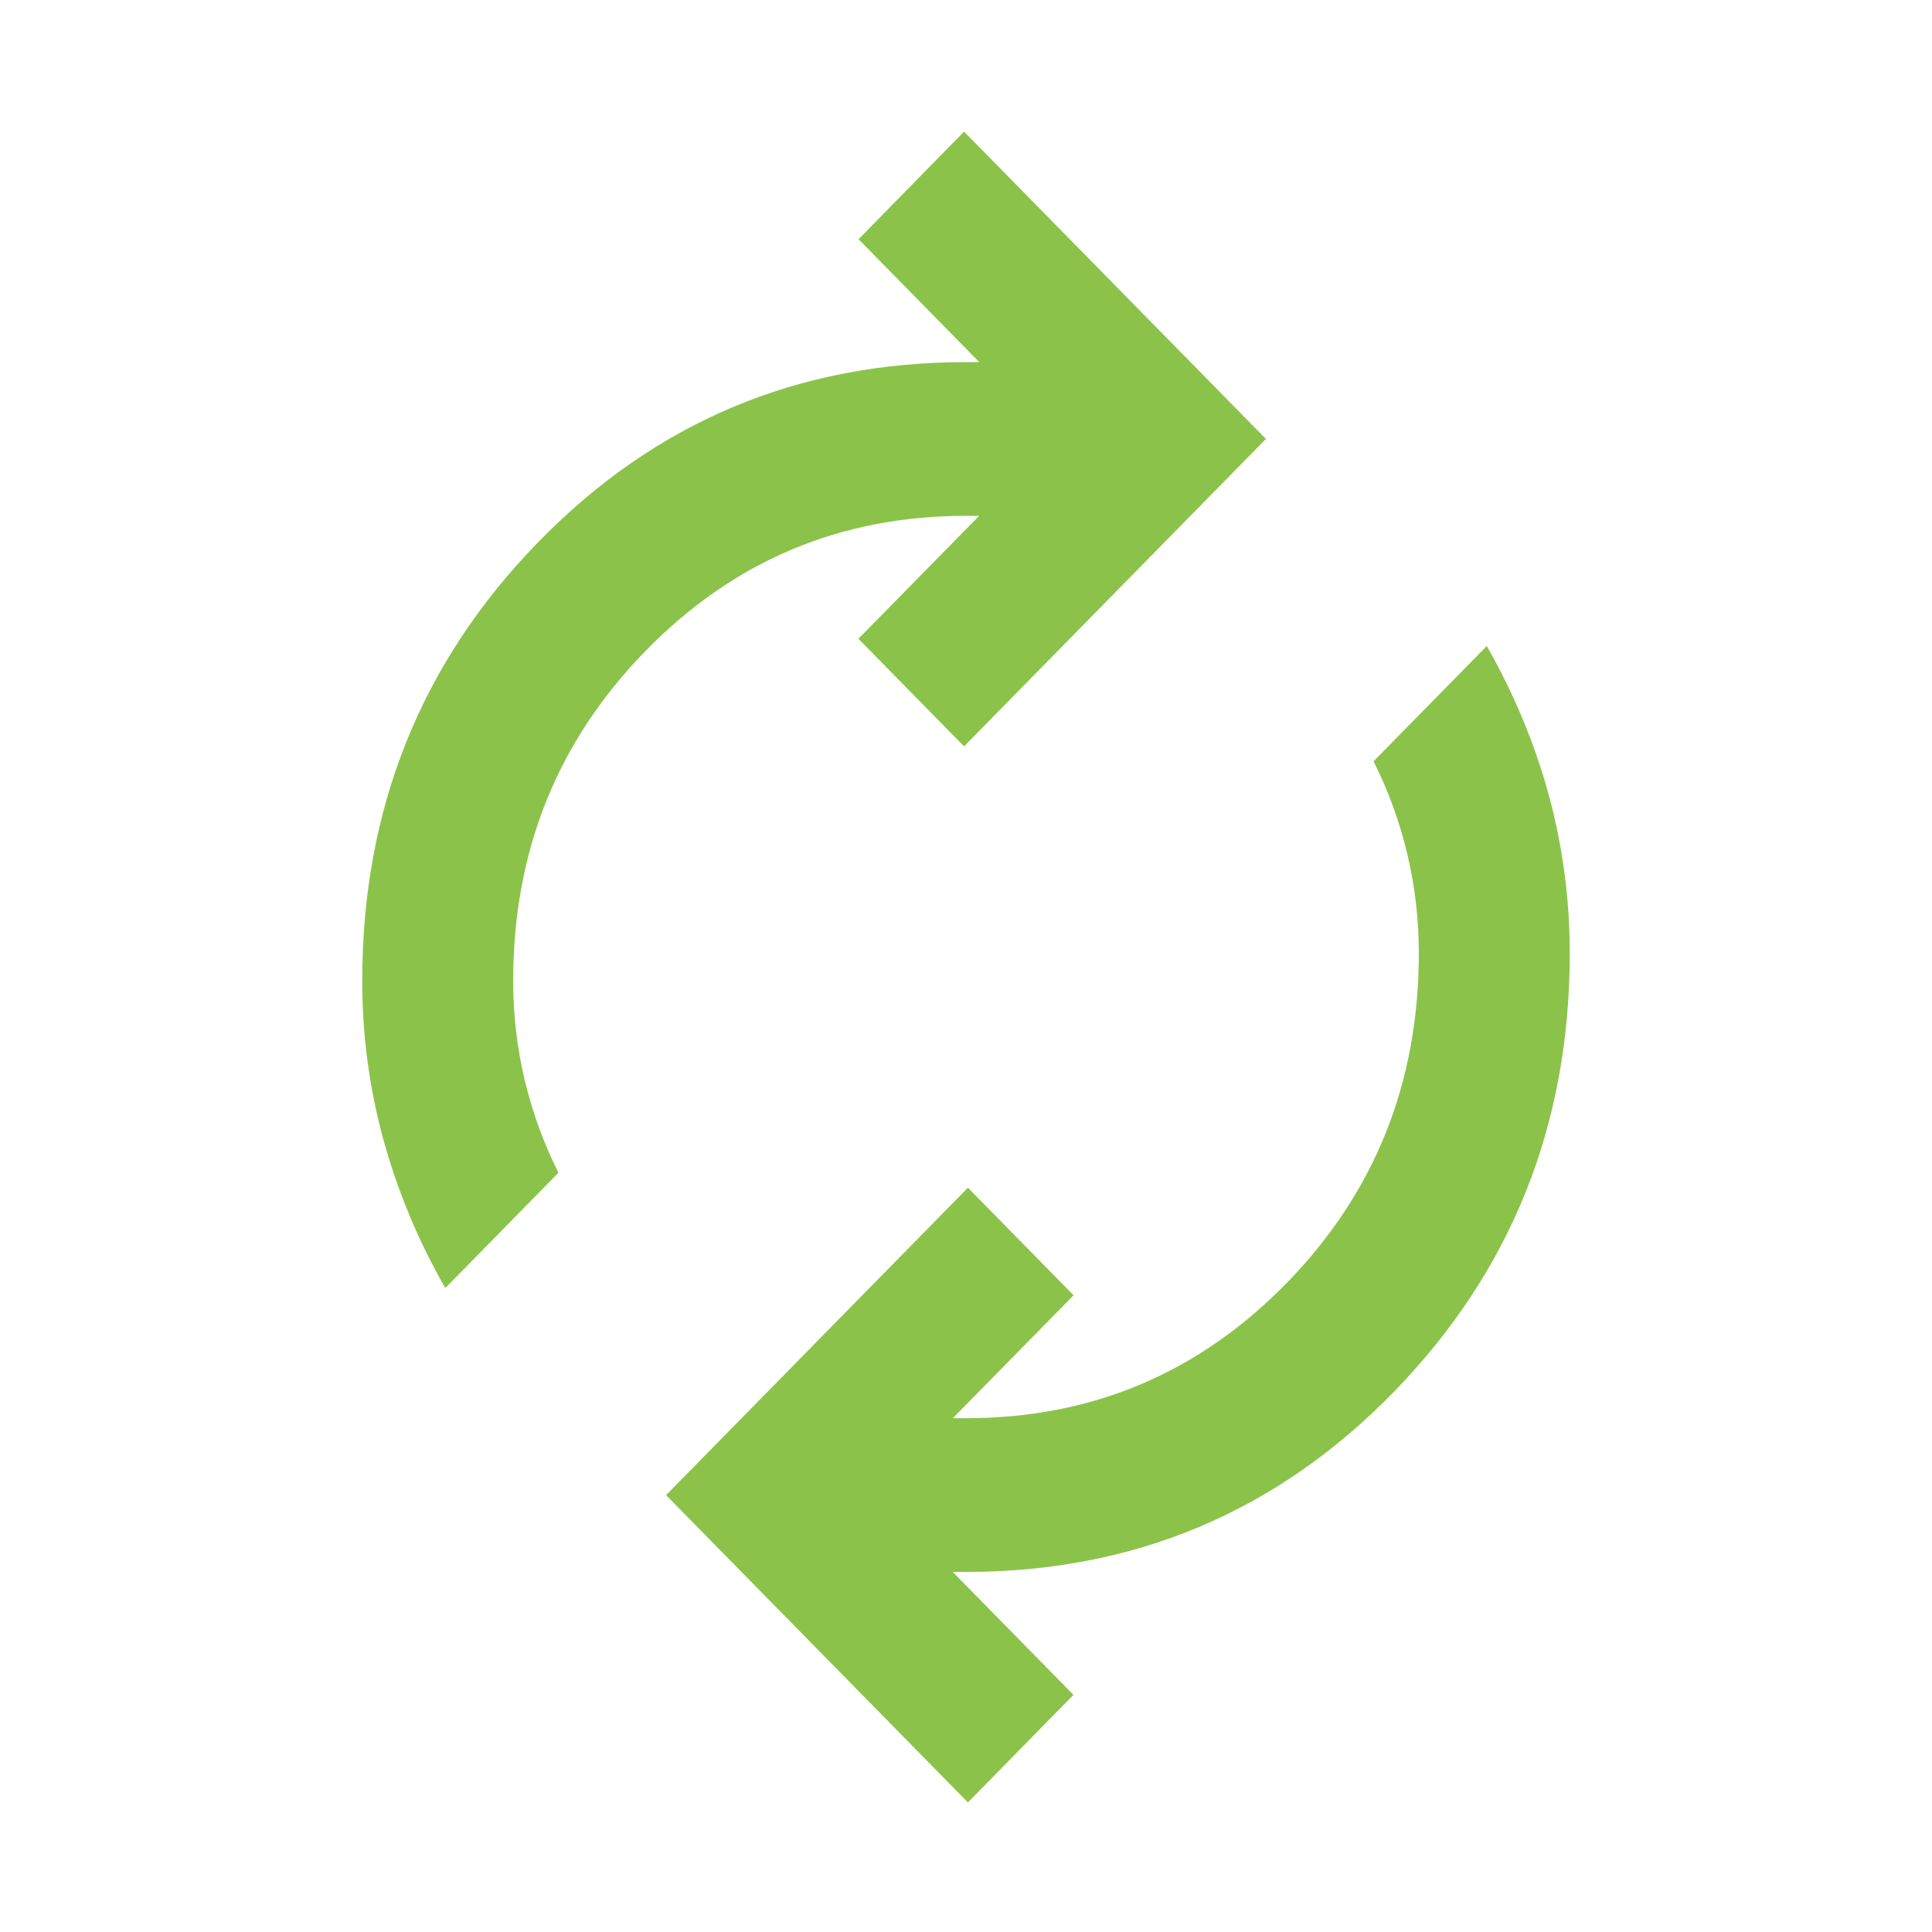<svg viewBox="0 0 16 16" xmlns="http://www.w3.org/2000/svg">
  <path
    d="M10.484 3.635L7.984 6.181L7.109 5.29L8.109 4.272H8C6.958 4.272 6.073 4.645 5.344 5.393C4.614 6.141 4.25 7.051 4.25 8.122C4.249 8.674 4.377 9.219 4.625 9.712L3.688 10.667C3.464 10.278 3.291 9.861 3.172 9.427C3.057 9.002 2.999 8.562 3 8.121C3 6.7 3.484 5.491 4.453 4.494C5.422 3.497 6.604 2.999 8 2.999H8.11L7.11 1.981L7.984 1.09L10.484 3.635ZM5.516 12.382L8.016 9.836L8.891 10.727L7.891 11.745H8C9.042 11.745 9.927 11.372 10.656 10.625C11.386 9.876 11.75 8.966 11.75 7.895C11.751 7.343 11.623 6.798 11.375 6.305L12.313 5.35C12.542 5.753 12.713 6.166 12.828 6.59C12.943 7.015 13 7.45 13 7.895C13 9.316 12.516 10.525 11.547 11.523C10.578 12.52 9.396 13.018 8 13.018H7.89L8.89 14.036L8.016 14.927L5.516 12.382Z"
    fill="#8BC34A"
  />
</svg>
